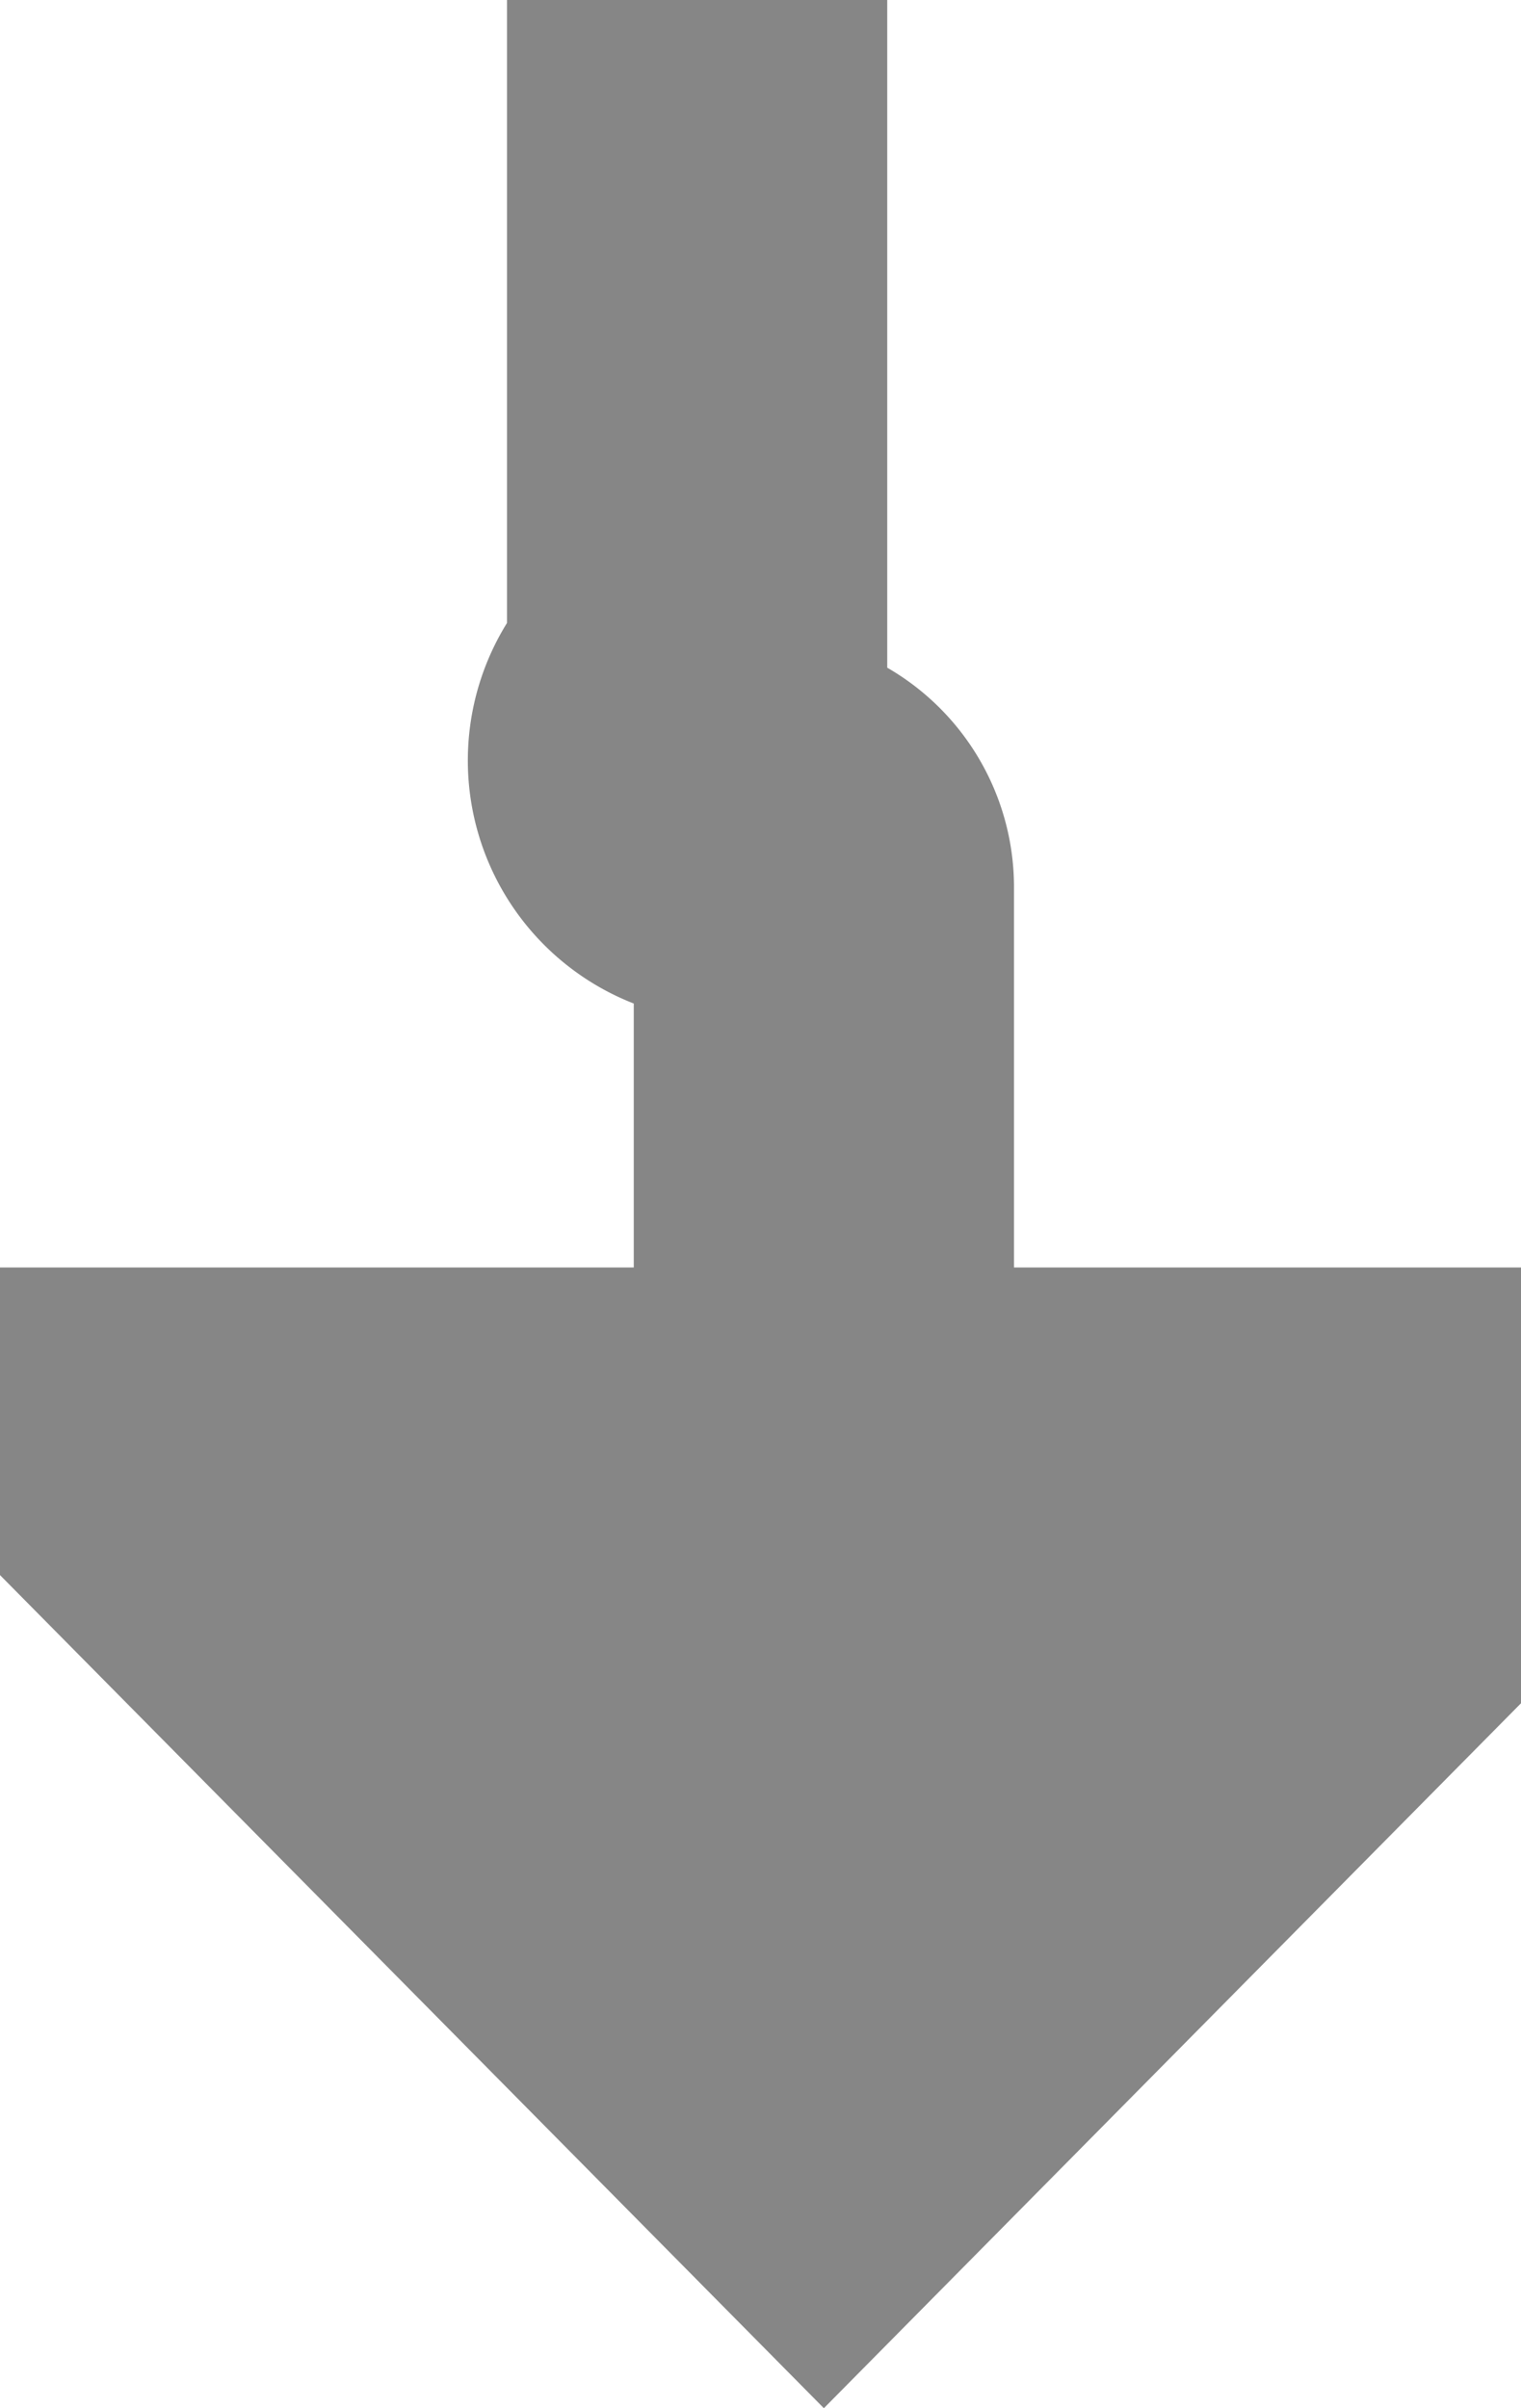 ﻿<?xml version="1.0" encoding="utf-8"?>
<svg version="1.1" xmlns:xlink="http://www.w3.org/1999/xlink" width="12px" height="19px" preserveAspectRatio="xMidYMin meet" viewBox="311 425  10 19" xmlns="http://www.w3.org/2000/svg">
  <path d="M 315.5 419  L 315.5 430.5  A 0.5 0.5 0 0 0 316 431.5 A 0.5 0.5 0 0 1 316.5 432 L 316.5 437  " stroke-width="3" stroke="#868686" fill="none" />
  <path d="M 307.6 435  L 316.5 444  L 325.4 435  L 307.6 435  Z " fill-rule="nonzero" fill="#868686" stroke="none" />
</svg>